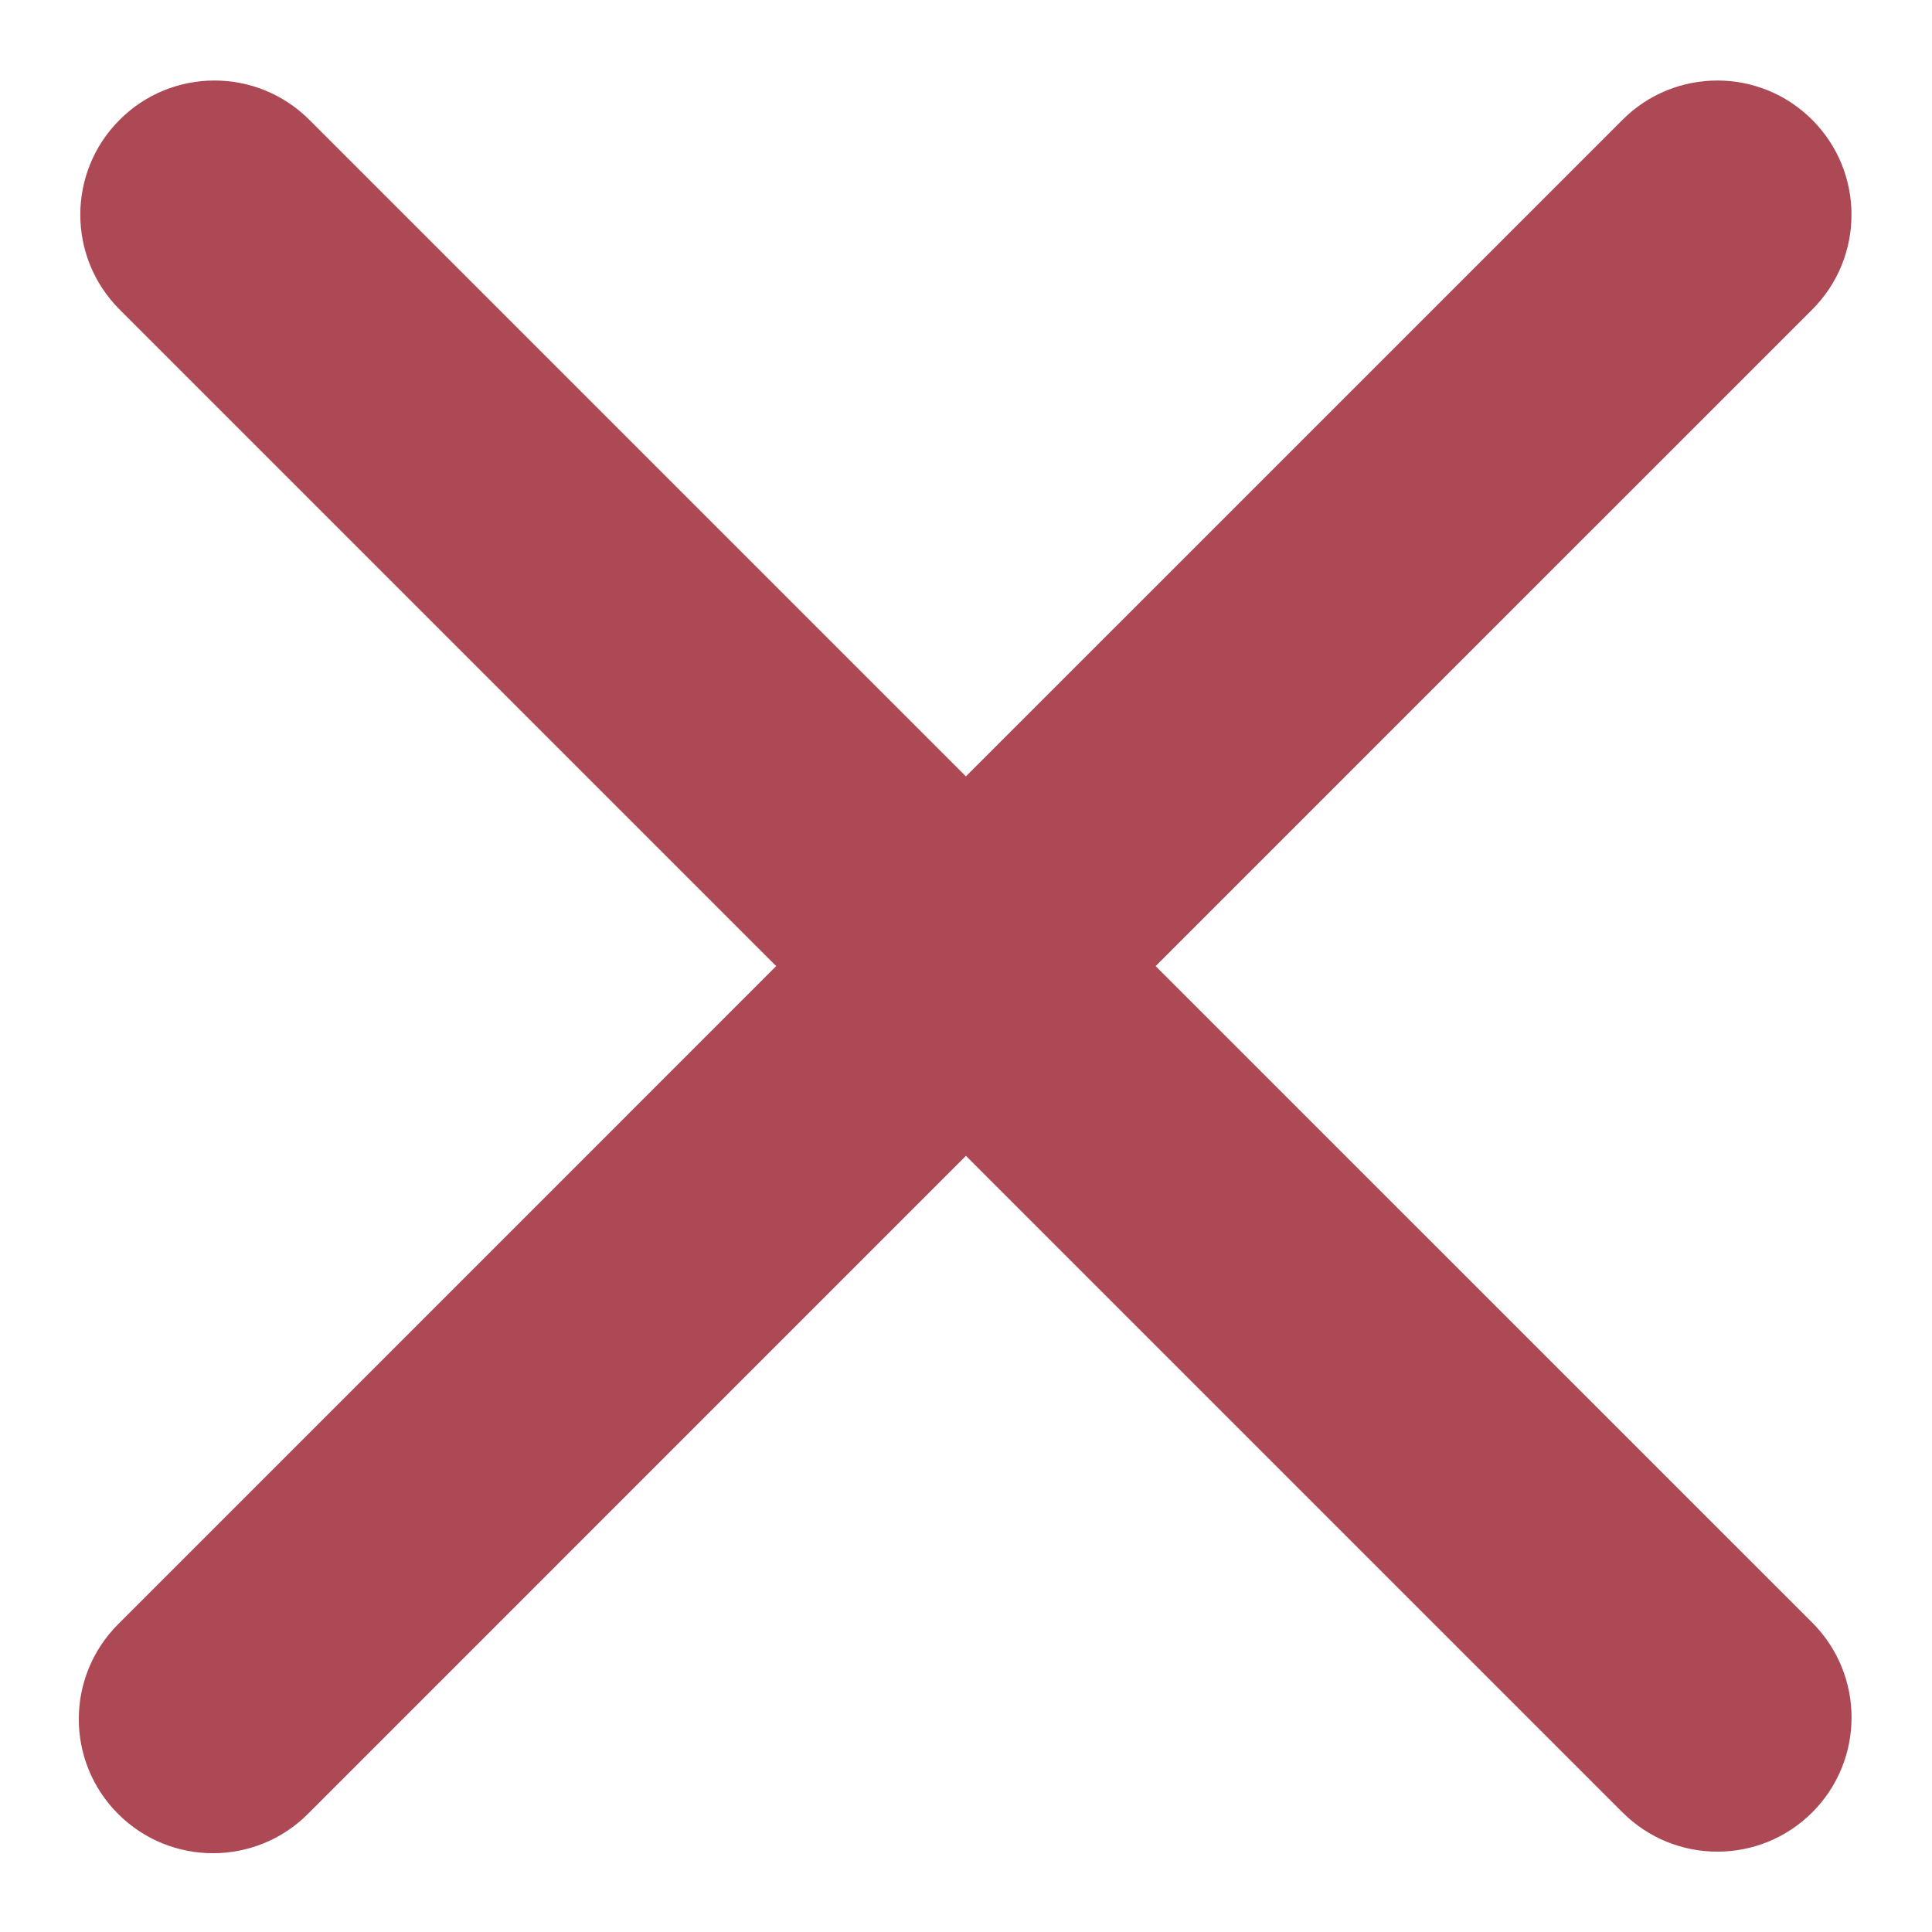 <svg viewBox="0 0 36 36" xmlns="http://www.w3.org/2000/svg"><path d="m21.533 18.002 12.235-12.234c.976-.976.976-2.559 0-3.535-.977-.977-2.559-.977-3.535 0l-12.235 12.234-12.234-12.234c-.976-.977-2.56-.977-3.535 0-.977.976-.977 2.559 0 3.535l12.234 12.234-12.262 12.263c-.977.977-.977 2.559 0 3.535.488.488 1.128.732 1.768.732s1.28-.244 1.768-.732l12.262-12.263 12.234 12.234c.488.488 1.128.732 1.768.732s1.279-.244 1.768-.732c.976-.977.976-2.559 0-3.535z" fill="#ac4955"/></svg>